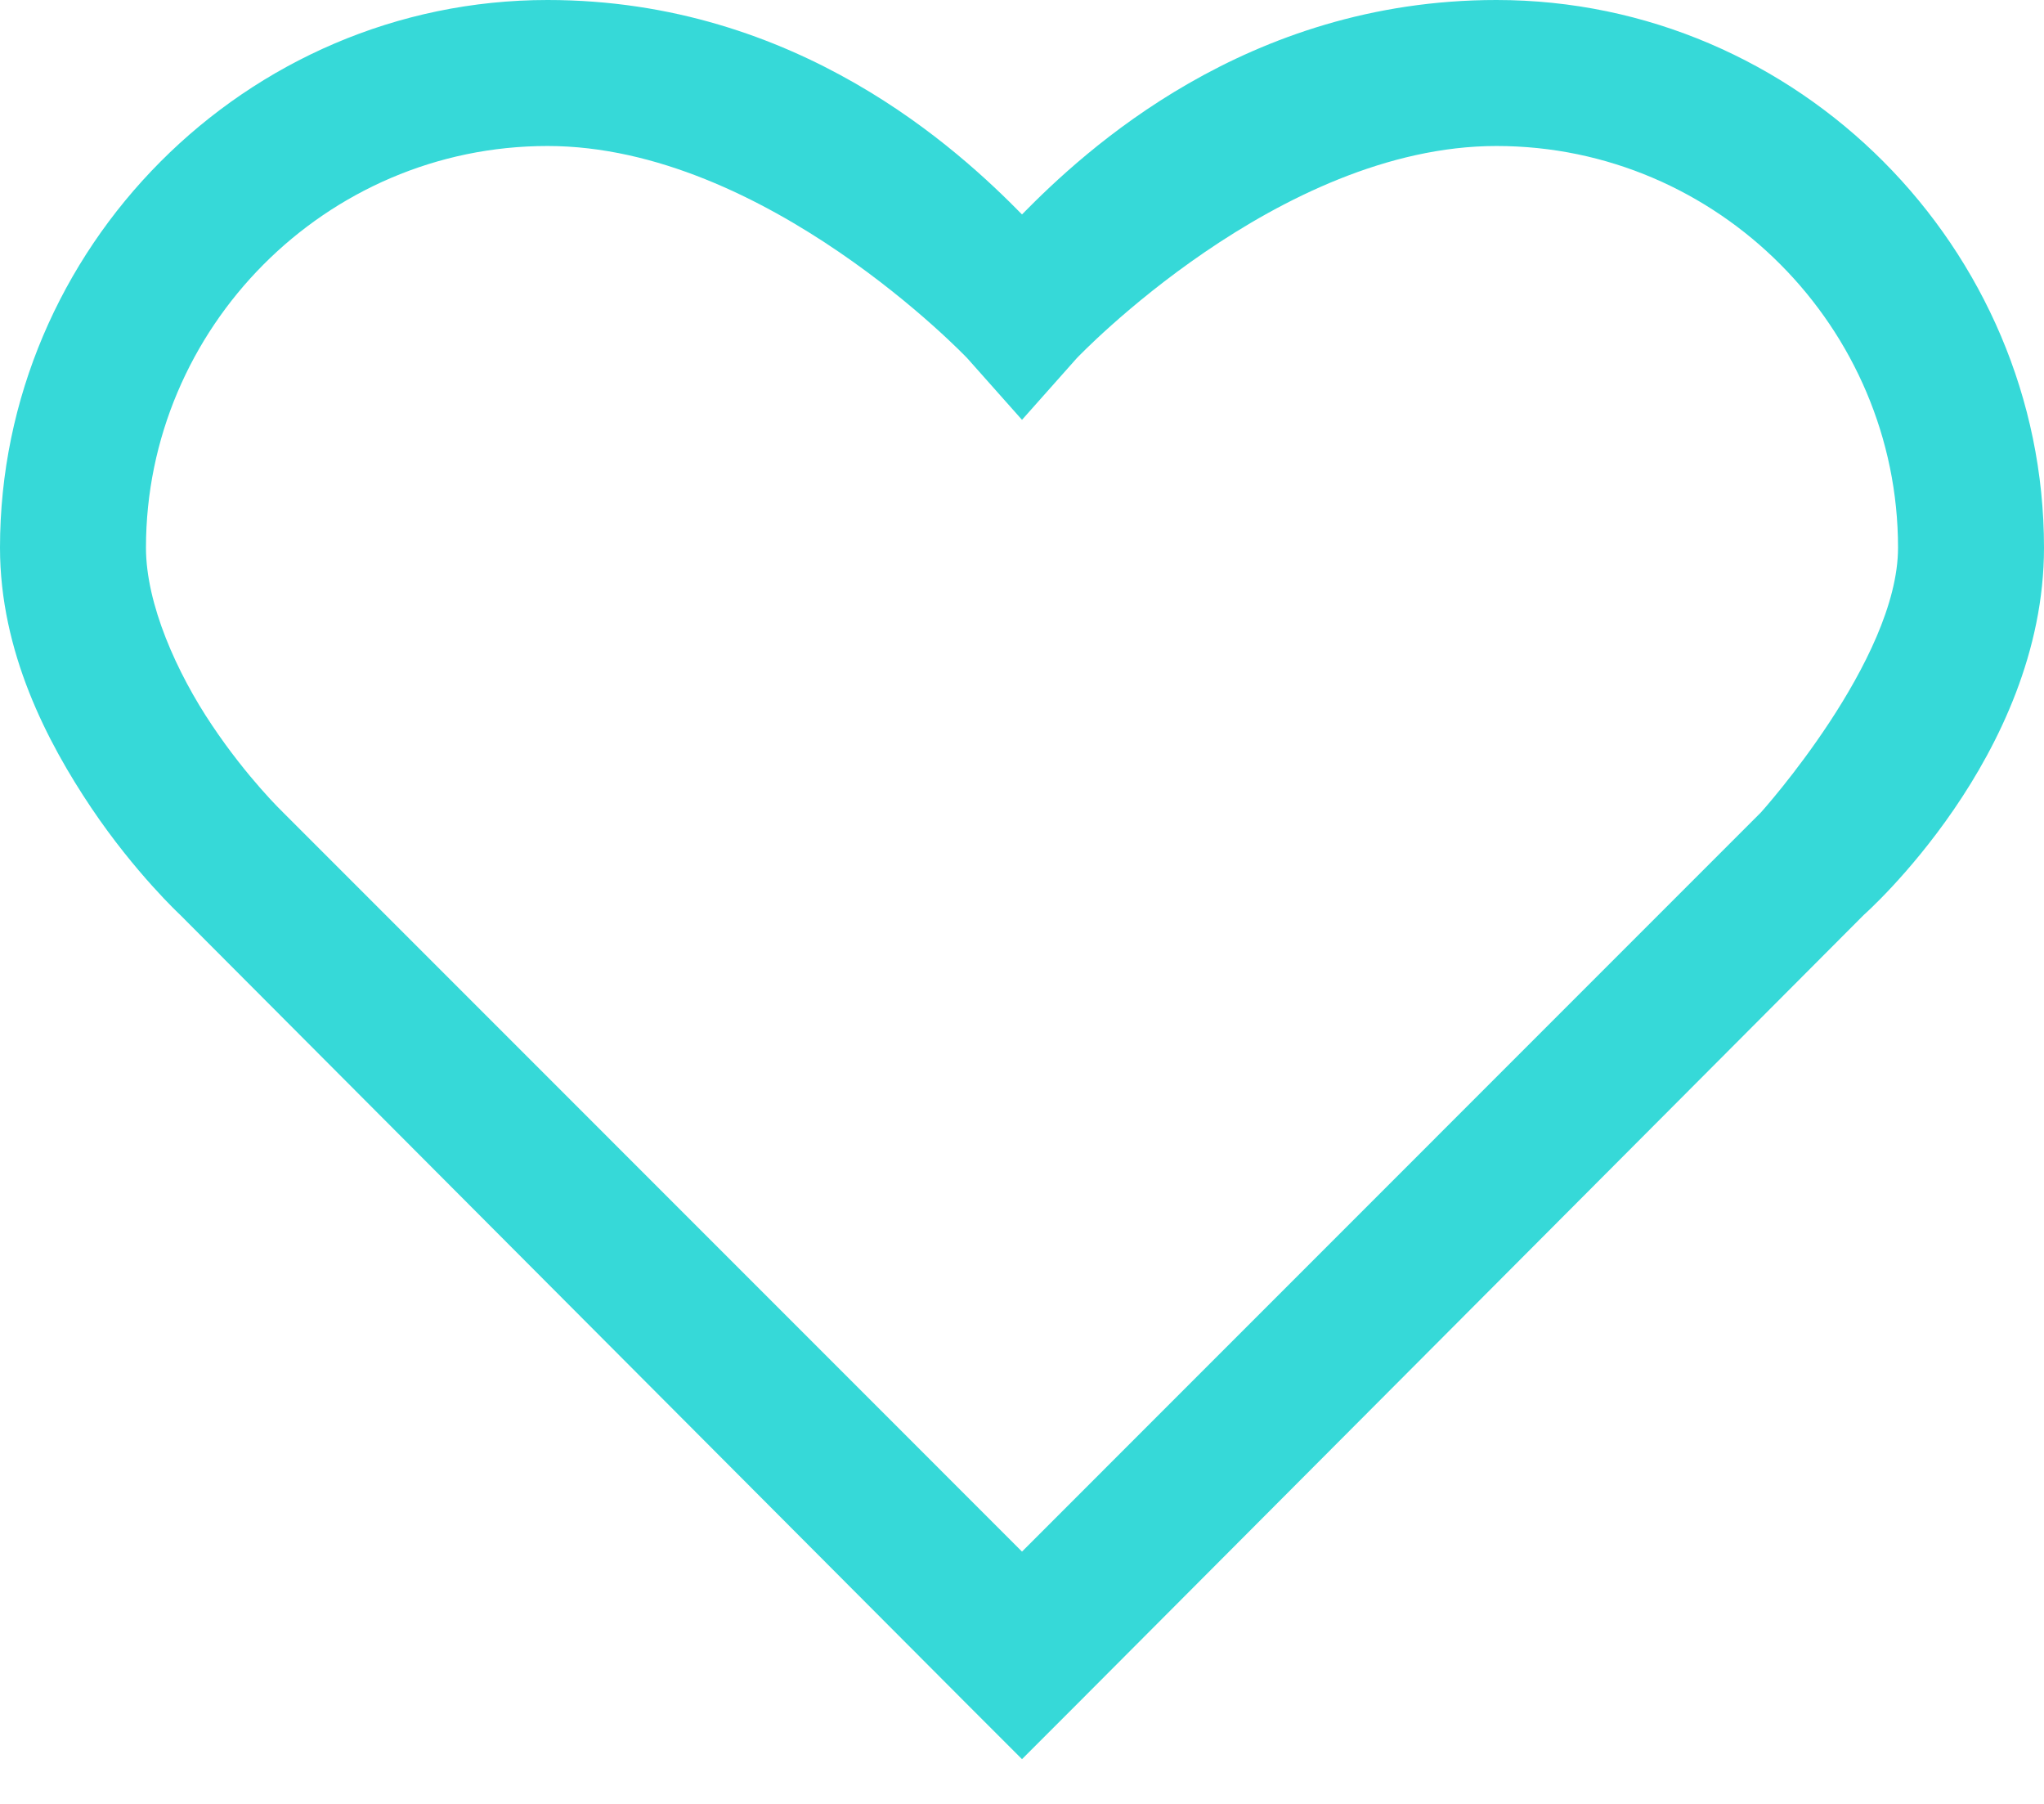 <svg width="17" height="15" viewBox="0 0 17 15" fill="none" xmlns="http://www.w3.org/2000/svg">
<path d="M4.554 0C2.042 0 0 2.066 0 4.554C0 5.422 0.394 6.173 0.759 6.717C1.124 7.26 1.499 7.608 1.499 7.608L8.064 14.192L8.5 14.628L8.936 14.192L15.501 7.608C15.501 7.608 17 6.287 17 4.554C17 2.066 14.958 0 12.446 0C10.362 0 9.019 1.255 8.5 1.783C7.981 1.255 6.638 0 4.554 0ZM4.554 1.214C6.368 1.214 8.045 2.979 8.045 2.979L8.5 3.491L8.955 2.979C8.955 2.979 10.632 1.214 12.446 1.214C14.294 1.214 15.786 2.73 15.786 4.554C15.786 5.49 14.647 6.754 14.647 6.754L8.5 12.902L2.353 6.754C2.353 6.754 2.059 6.472 1.765 6.033C1.47 5.595 1.214 5.023 1.214 4.554C1.214 2.73 2.706 1.214 4.554 1.214Z" fill="#36D9D8"/>
</svg>
